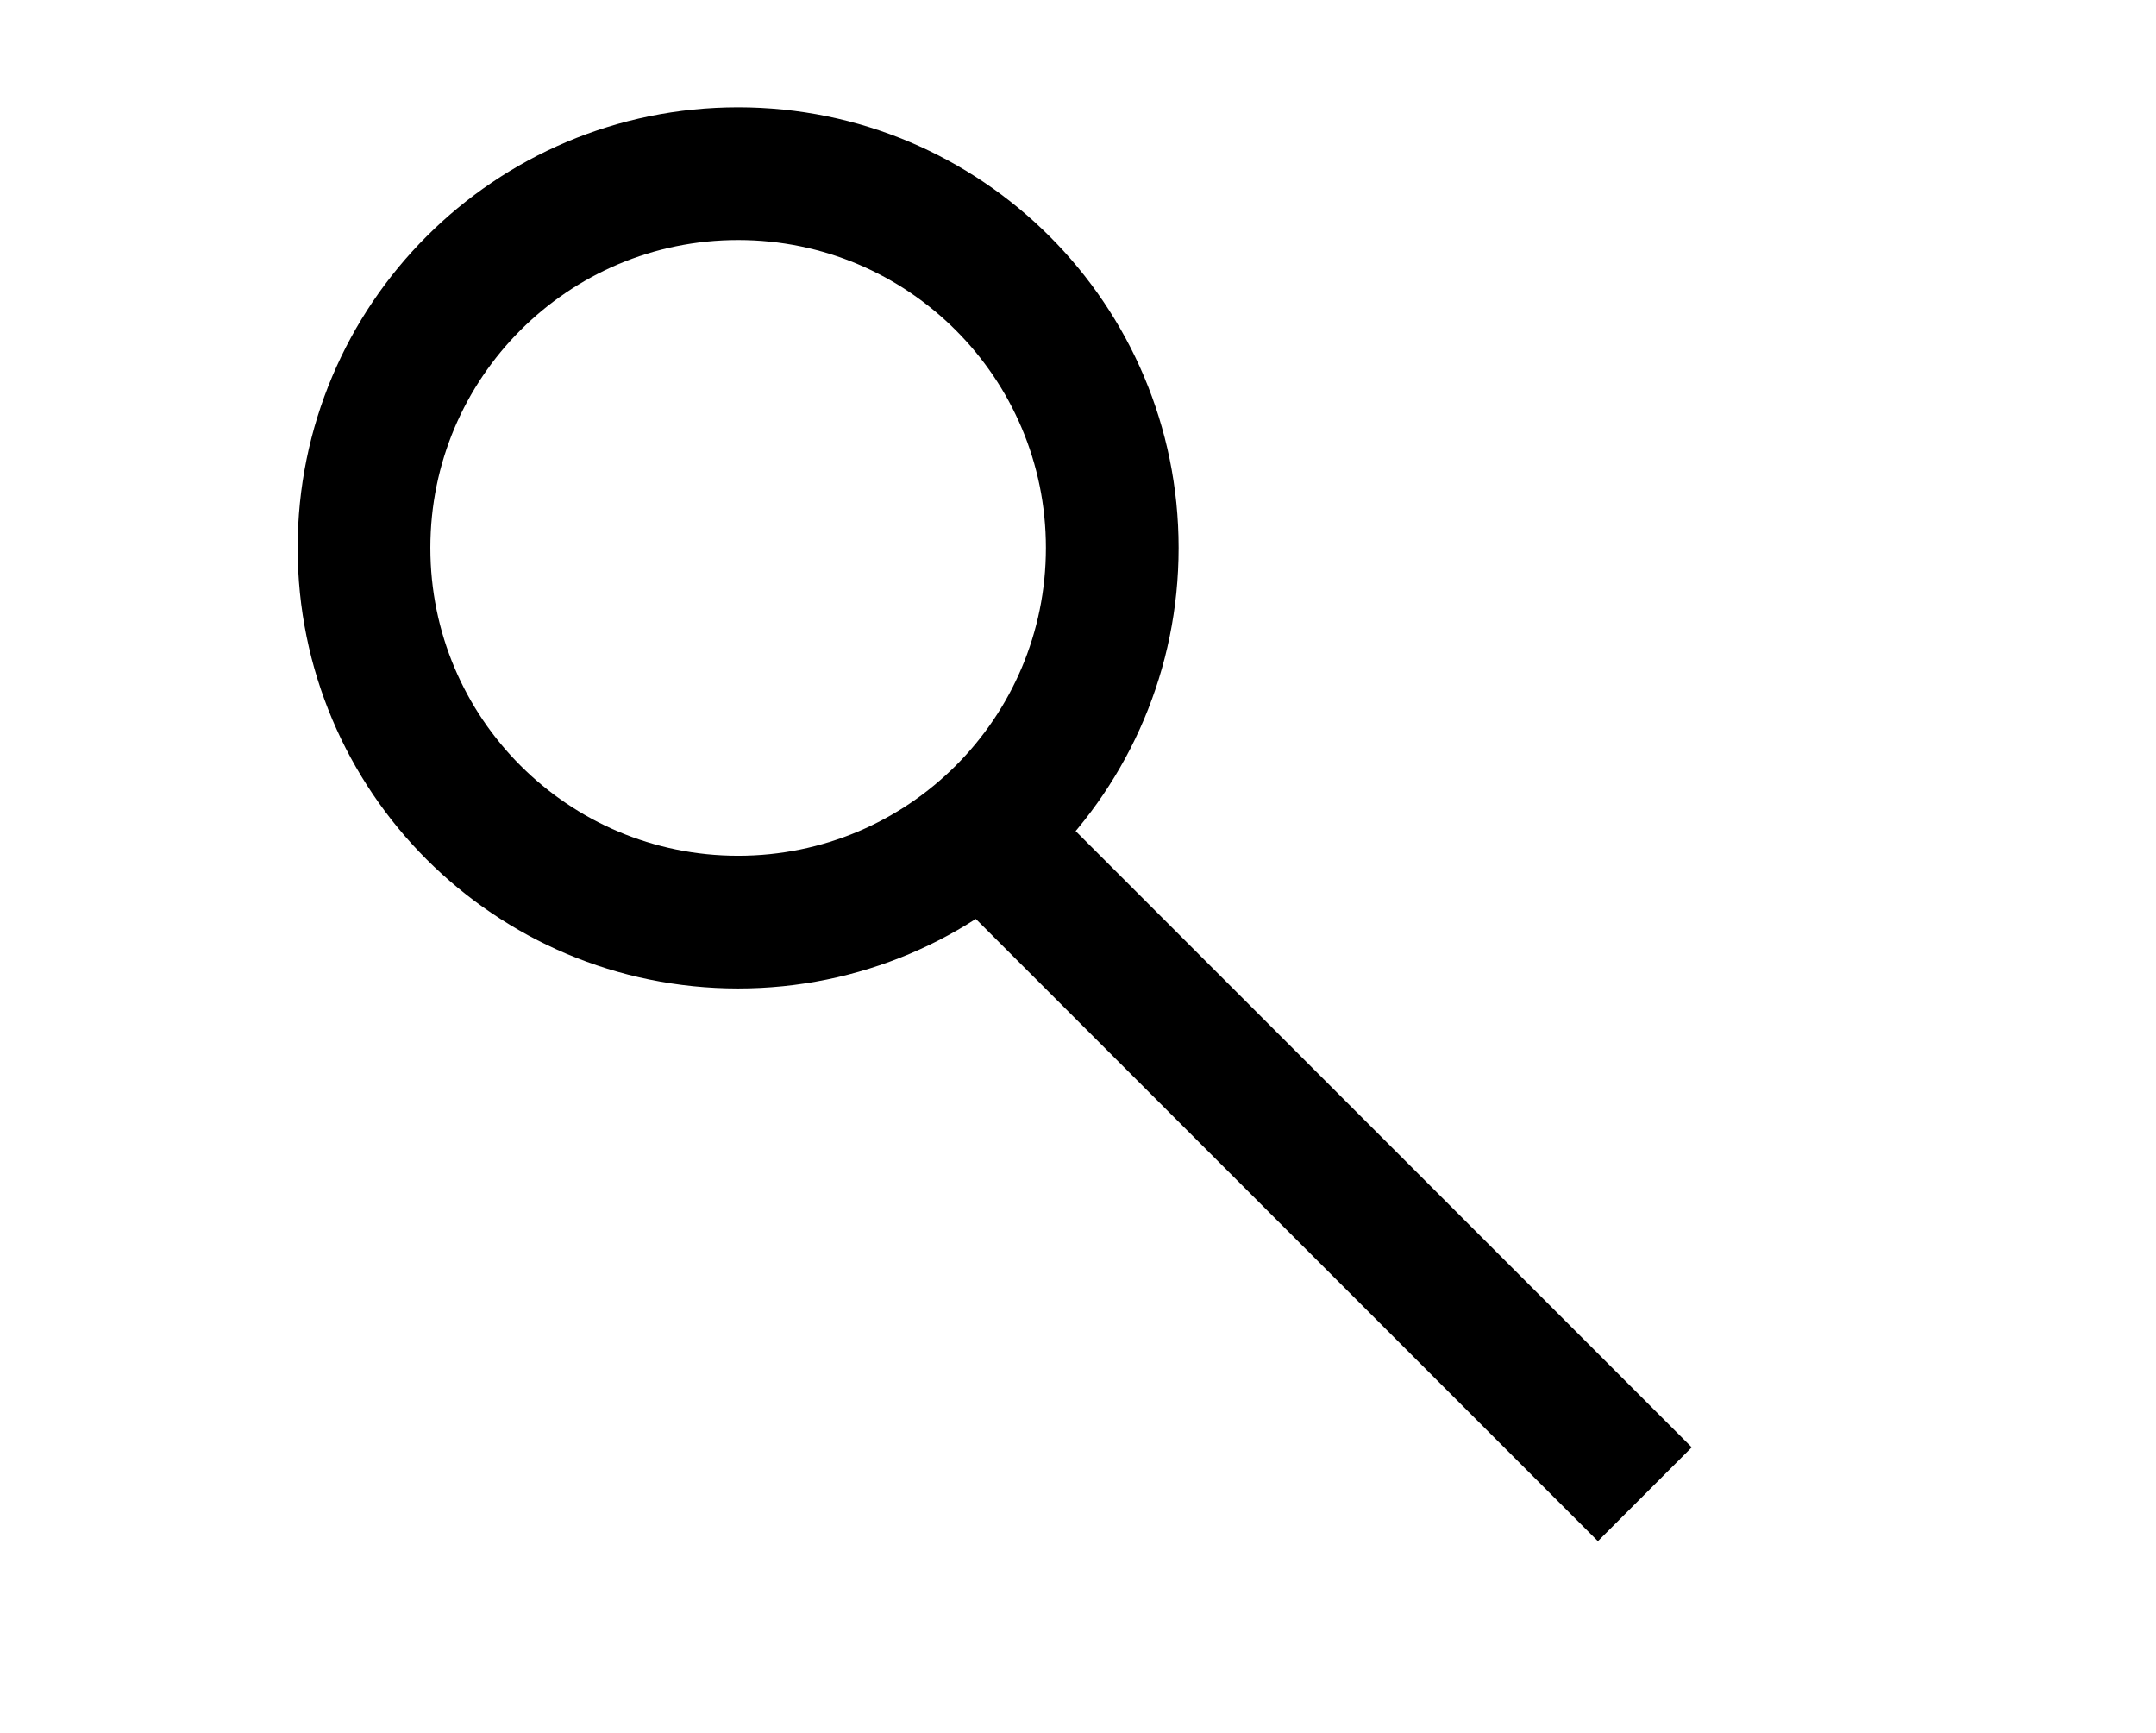 <?xml version="1.0" encoding="utf-8"?>
<!-- Generator: Adobe Illustrator 27.8.1, SVG Export Plug-In . SVG Version: 6.00 Build 0)  -->
<svg version="1.1" id="Layer_1" xmlns="http://www.w3.org/2000/svg" xmlns:xlink="http://www.w3.org/1999/xlink" x="0px" y="0px"
	 viewBox="0 0 178.7 143.6" style="enable-background:new 0 0 178.7 143.6;" xml:space="preserve">
<style type="text/css">
	.st0{fill:none;stroke:#000000;stroke-width:11;stroke-miterlimit:10;}
	.st1{fill:#FFFFFF;stroke:#000000;stroke-width:11;stroke-miterlimit:10;}
</style>
<path class="st0" d="M92.19,45.4c0,8.56-3.47,16.32-9.08,21.93c-5.61,5.61-13.37,9.08-21.93,9.08c-17.13,0-31.01-13.88-31.01-31.01
	s13.88-31.01,31.01-31.01S92.19,28.28,92.19,45.4z"/>
<line class="st0" x1="136.33" y1="123.82" x2="81.31" y2="68.8"/>
</svg>
